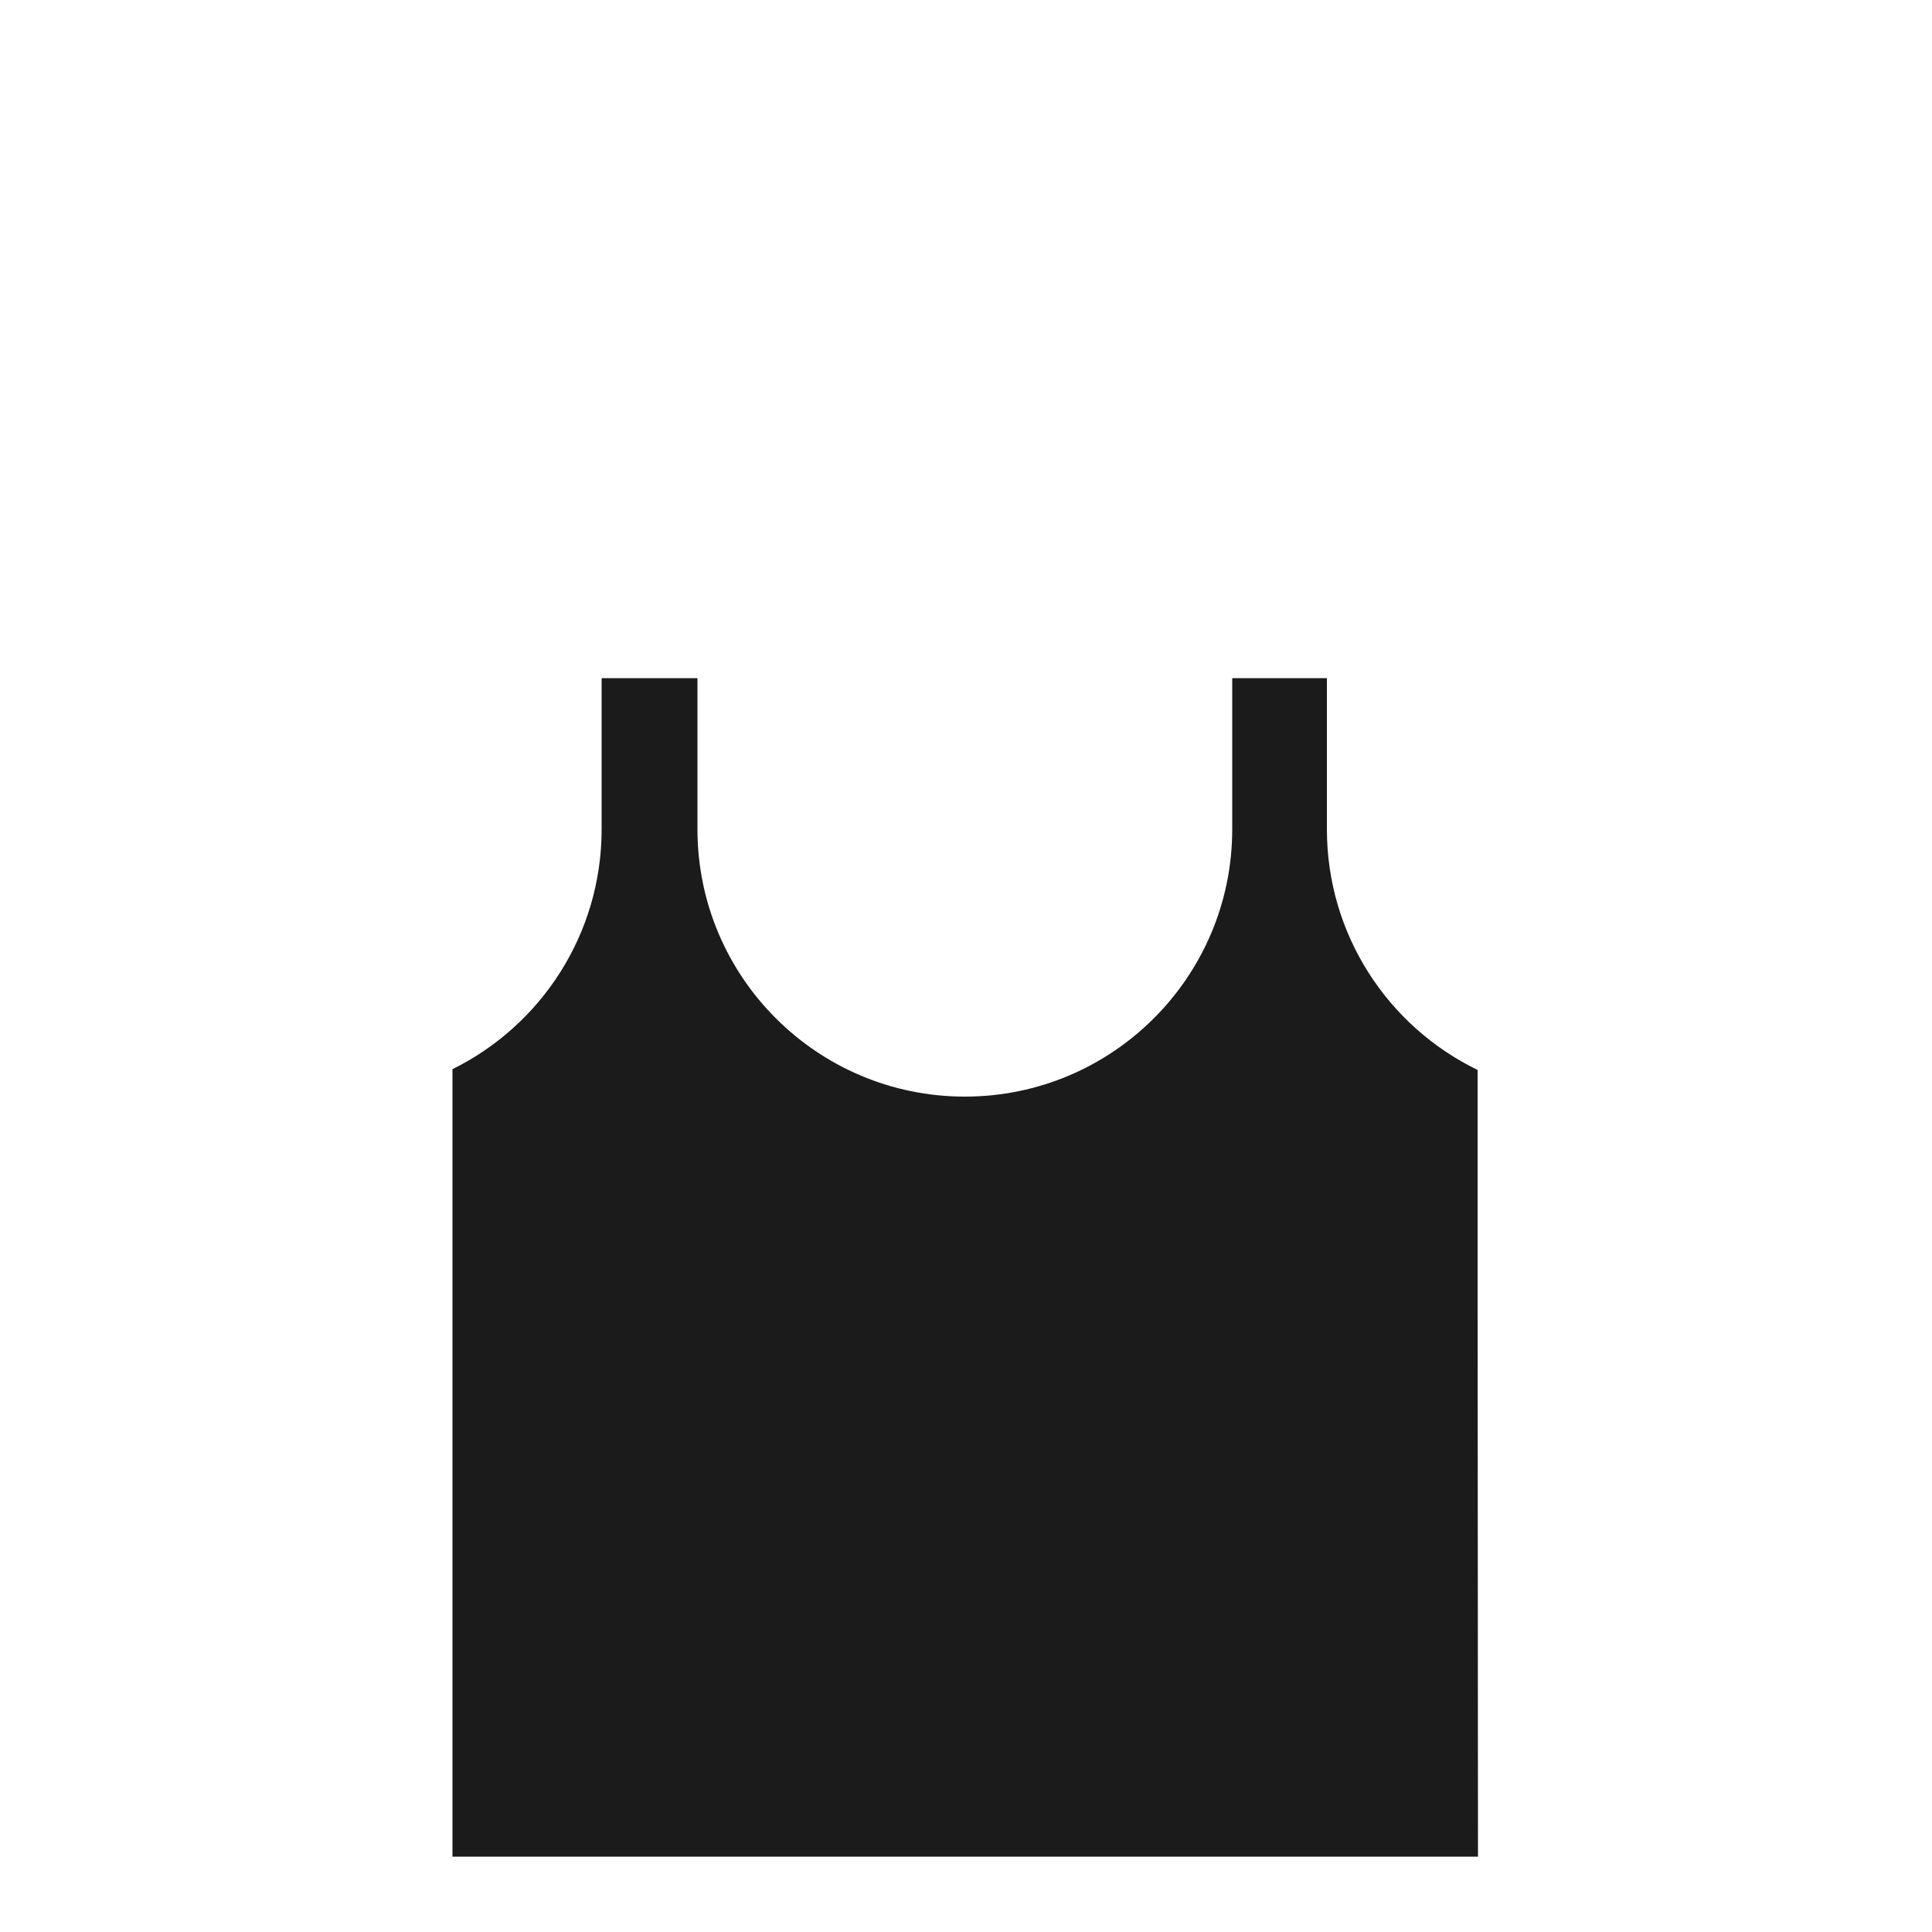 <?xml version="1.0" encoding="utf-8"?>
<!-- Generator: Adobe Illustrator 18.0.0, SVG Export Plug-In . SVG Version: 6.00 Build 0)  -->
<!DOCTYPE svg PUBLIC "-//W3C//DTD SVG 1.1//EN" "http://www.w3.org/Graphics/SVG/1.1/DTD/svg11.dtd">
<svg version="1.1" id="Layer_1" xmlns="http://www.w3.org/2000/svg" xmlns:xlink="http://www.w3.org/1999/xlink" x="0px" y="0px"
	 width="500px" height="500px" viewBox="0 0 500 500" enable-background="new 0 0 500 500" xml:space="preserve">
<rect x="0.5" y="0.5" display="none" fill="#FFFFFF" stroke="#000000" width="500" height="500"/>
<path fill="#1B1B1B" d="M382.4,328v-51.1c-23.1-11.2-39-34.9-39-62.3v-39.1h-24.5v39.1c0,38.2-31,69.2-69.2,69.2
	c-38.2,0-69.2-31-69.2-69.2v-39.1h-24.8v39.1c0,27.2-15.7,50.8-38.6,62.1V328v62.3v90.2h265.4L382.4,328L382.4,328z"/>
</svg>
